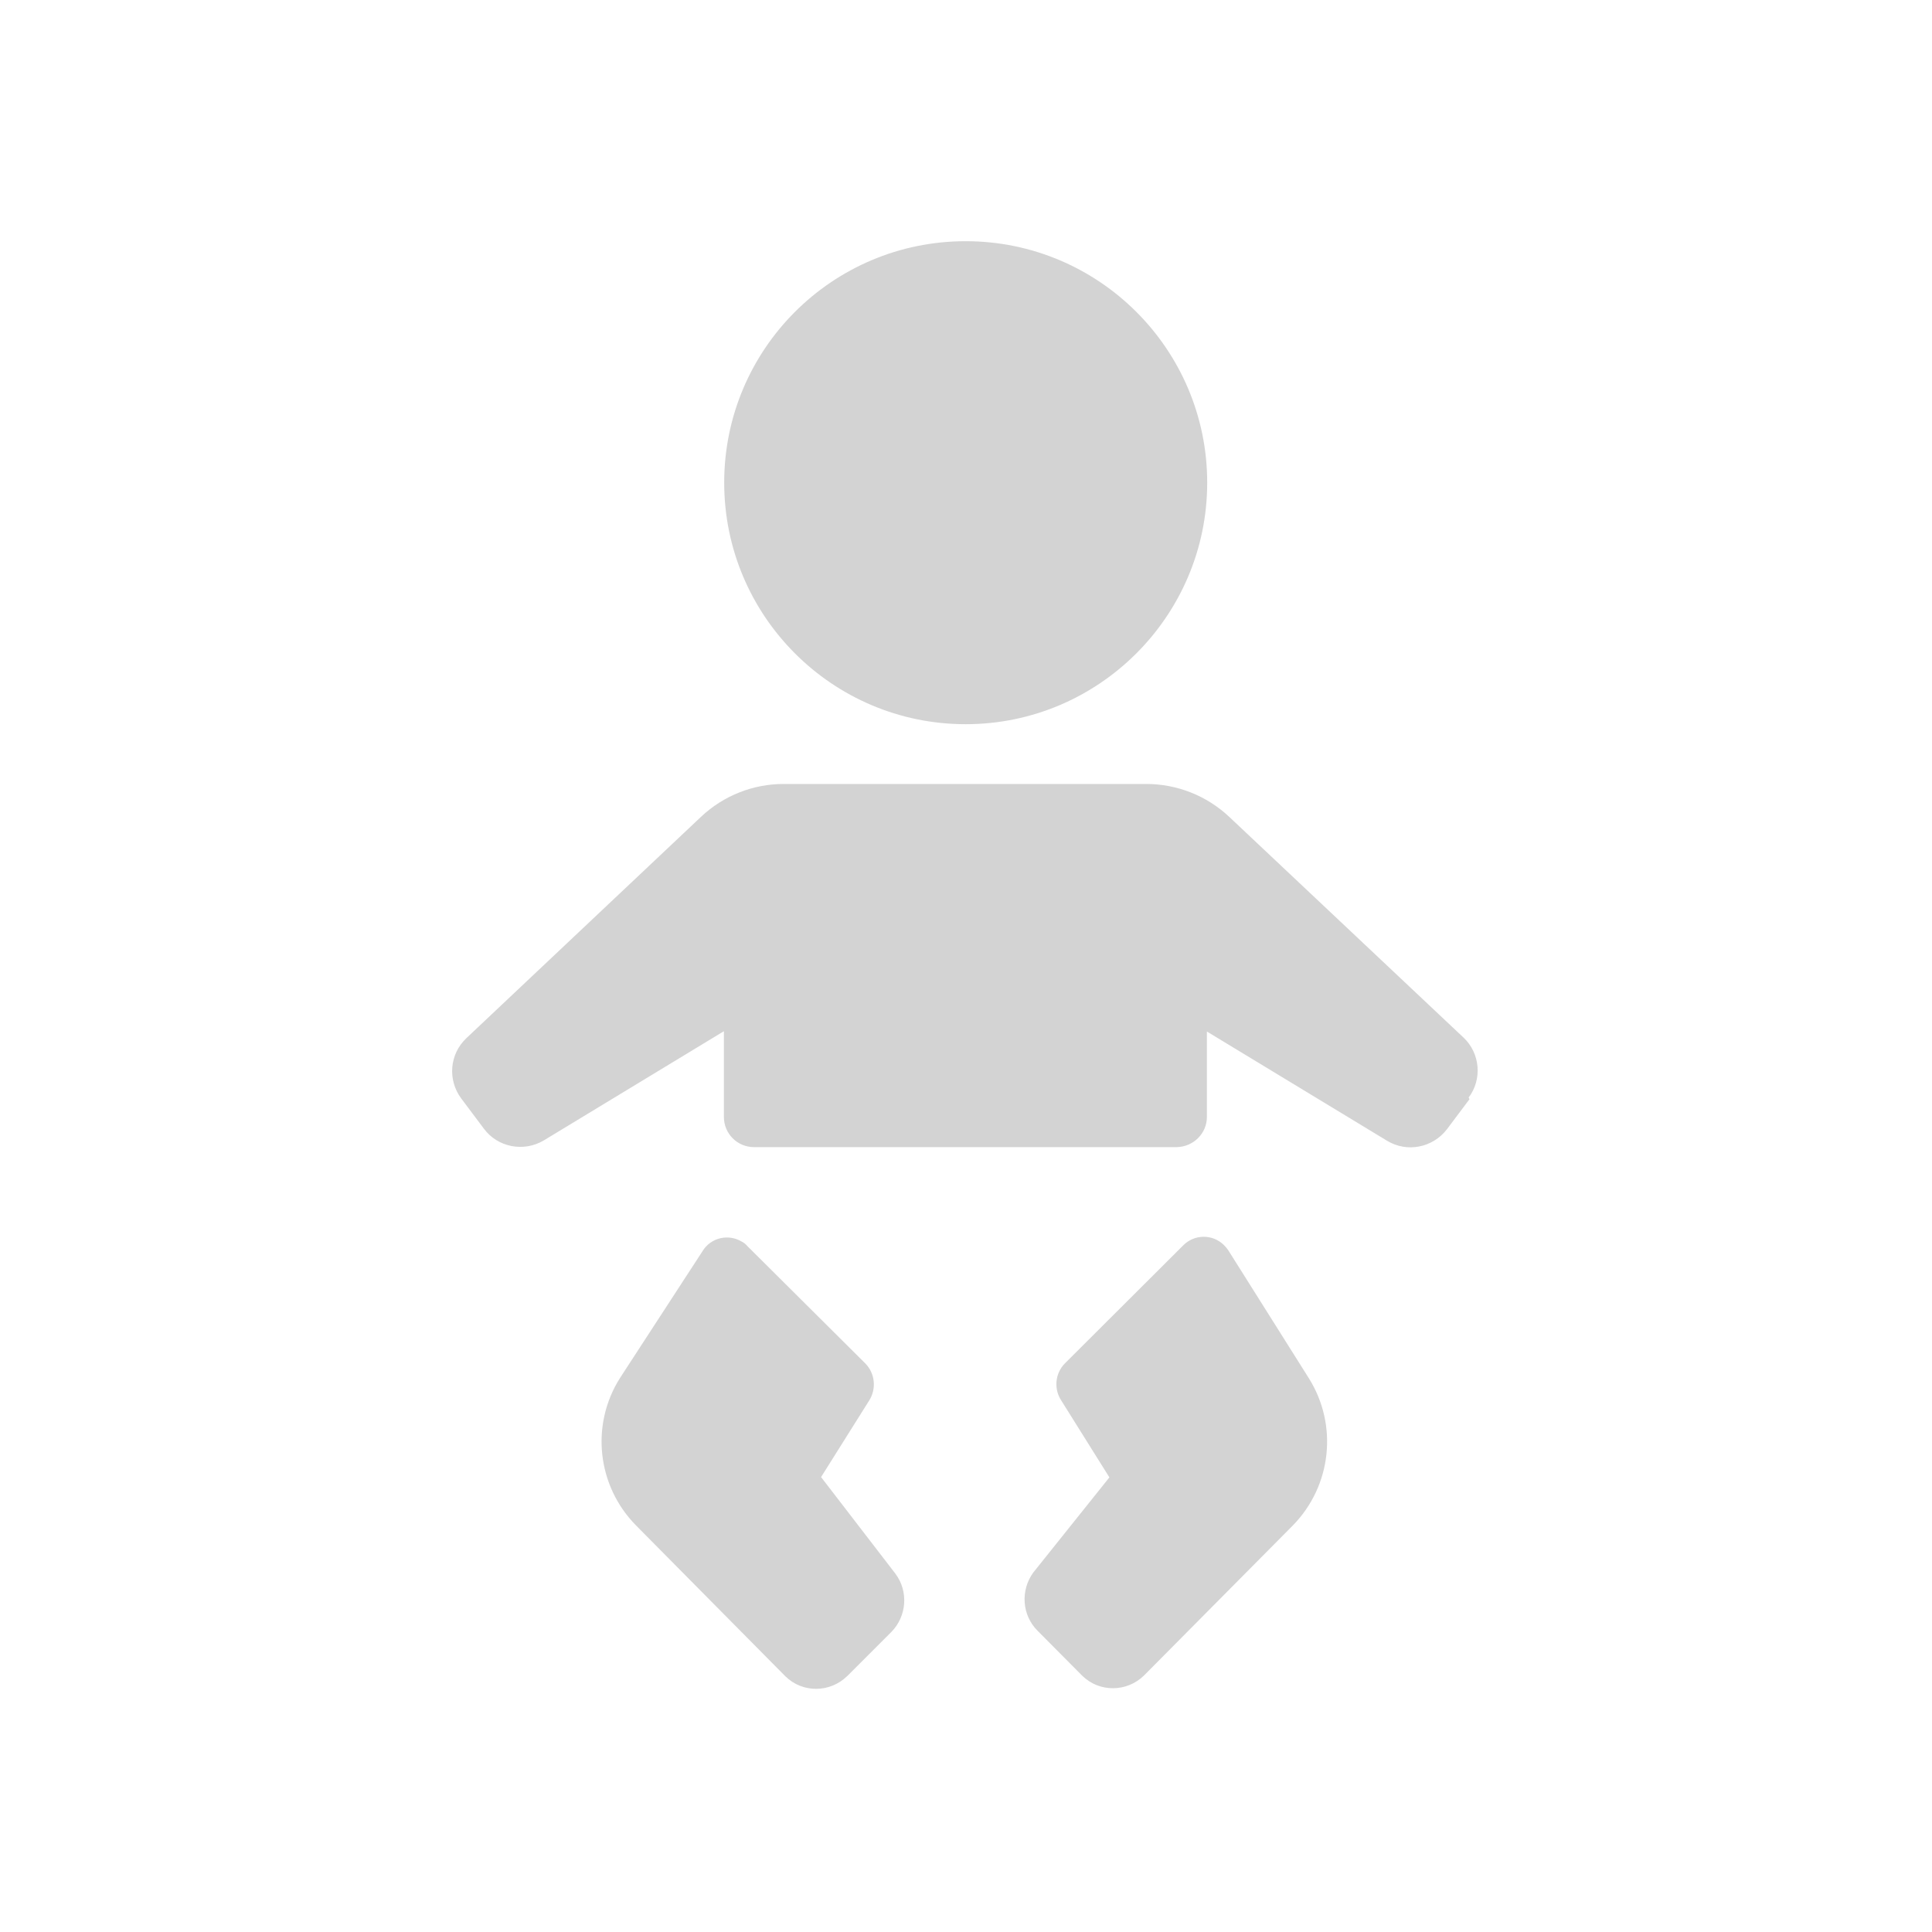 <svg xmlns="http://www.w3.org/2000/svg" viewBox="0 0 64 64">
  <path fill-rule="evenodd" d="M48.68 36.41l-.75 1v0c-.47.61-1.32.78-1.98.38l-5.97-3.62V37v0c0 .55-.45.99-1 1h-14v0c-.56 0-1-.45-1-1v-2.84l-5.97 3.62v0c-.66.39-1.52.23-1.98-.39l-.75-1v0c-.46-.62-.39-1.47.17-2l7.77-7.33v0c.74-.7 1.72-1.09 2.74-1.09h12.01v0c1.01 0 1.99.38 2.74 1.08l7.77 7.32v-.001c.55.52.63 1.38.17 1.99ZM31.99 23.99v0c-4.42 0-8-3.59-8-8 0-4.42 3.58-8 8-8 4.41 0 8 3.58 8 8v0c0 4.41-3.59 8-8 8ZM23.27 41.45h-.001c.28-.46.87-.59 1.32-.31 .06.03.12.08.17.14l3.91 3.89v0c.32.33.37.84.12 1.23l-1.59 2.53 2.47 3.21h-.001c.43.58.37 1.4-.14 1.92l-1.46 1.46 -.001 0c-.57.56-1.48.57-2.05.01 -.01-.01-.01-.01-.02-.02l-4.93-4.98h0c-1.29-1.31-1.51-3.33-.53-4.88Zm13.48 7.49l-1.59-2.54v0c-.26-.39-.21-.91.12-1.24l3.91-3.9v0c.37-.38.98-.39 1.36-.01 .05.05.1.11.14.17l2.67 4.24v0c.97 1.55.75 3.56-.53 4.87l-4.93 4.97v0c-.57.56-1.48.57-2.05.01 -.01-.01-.01-.01-.02-.02l-1.46-1.47h0c-.52-.52-.57-1.34-.14-1.93Z" fill="#D3D3D3"/>
</svg>